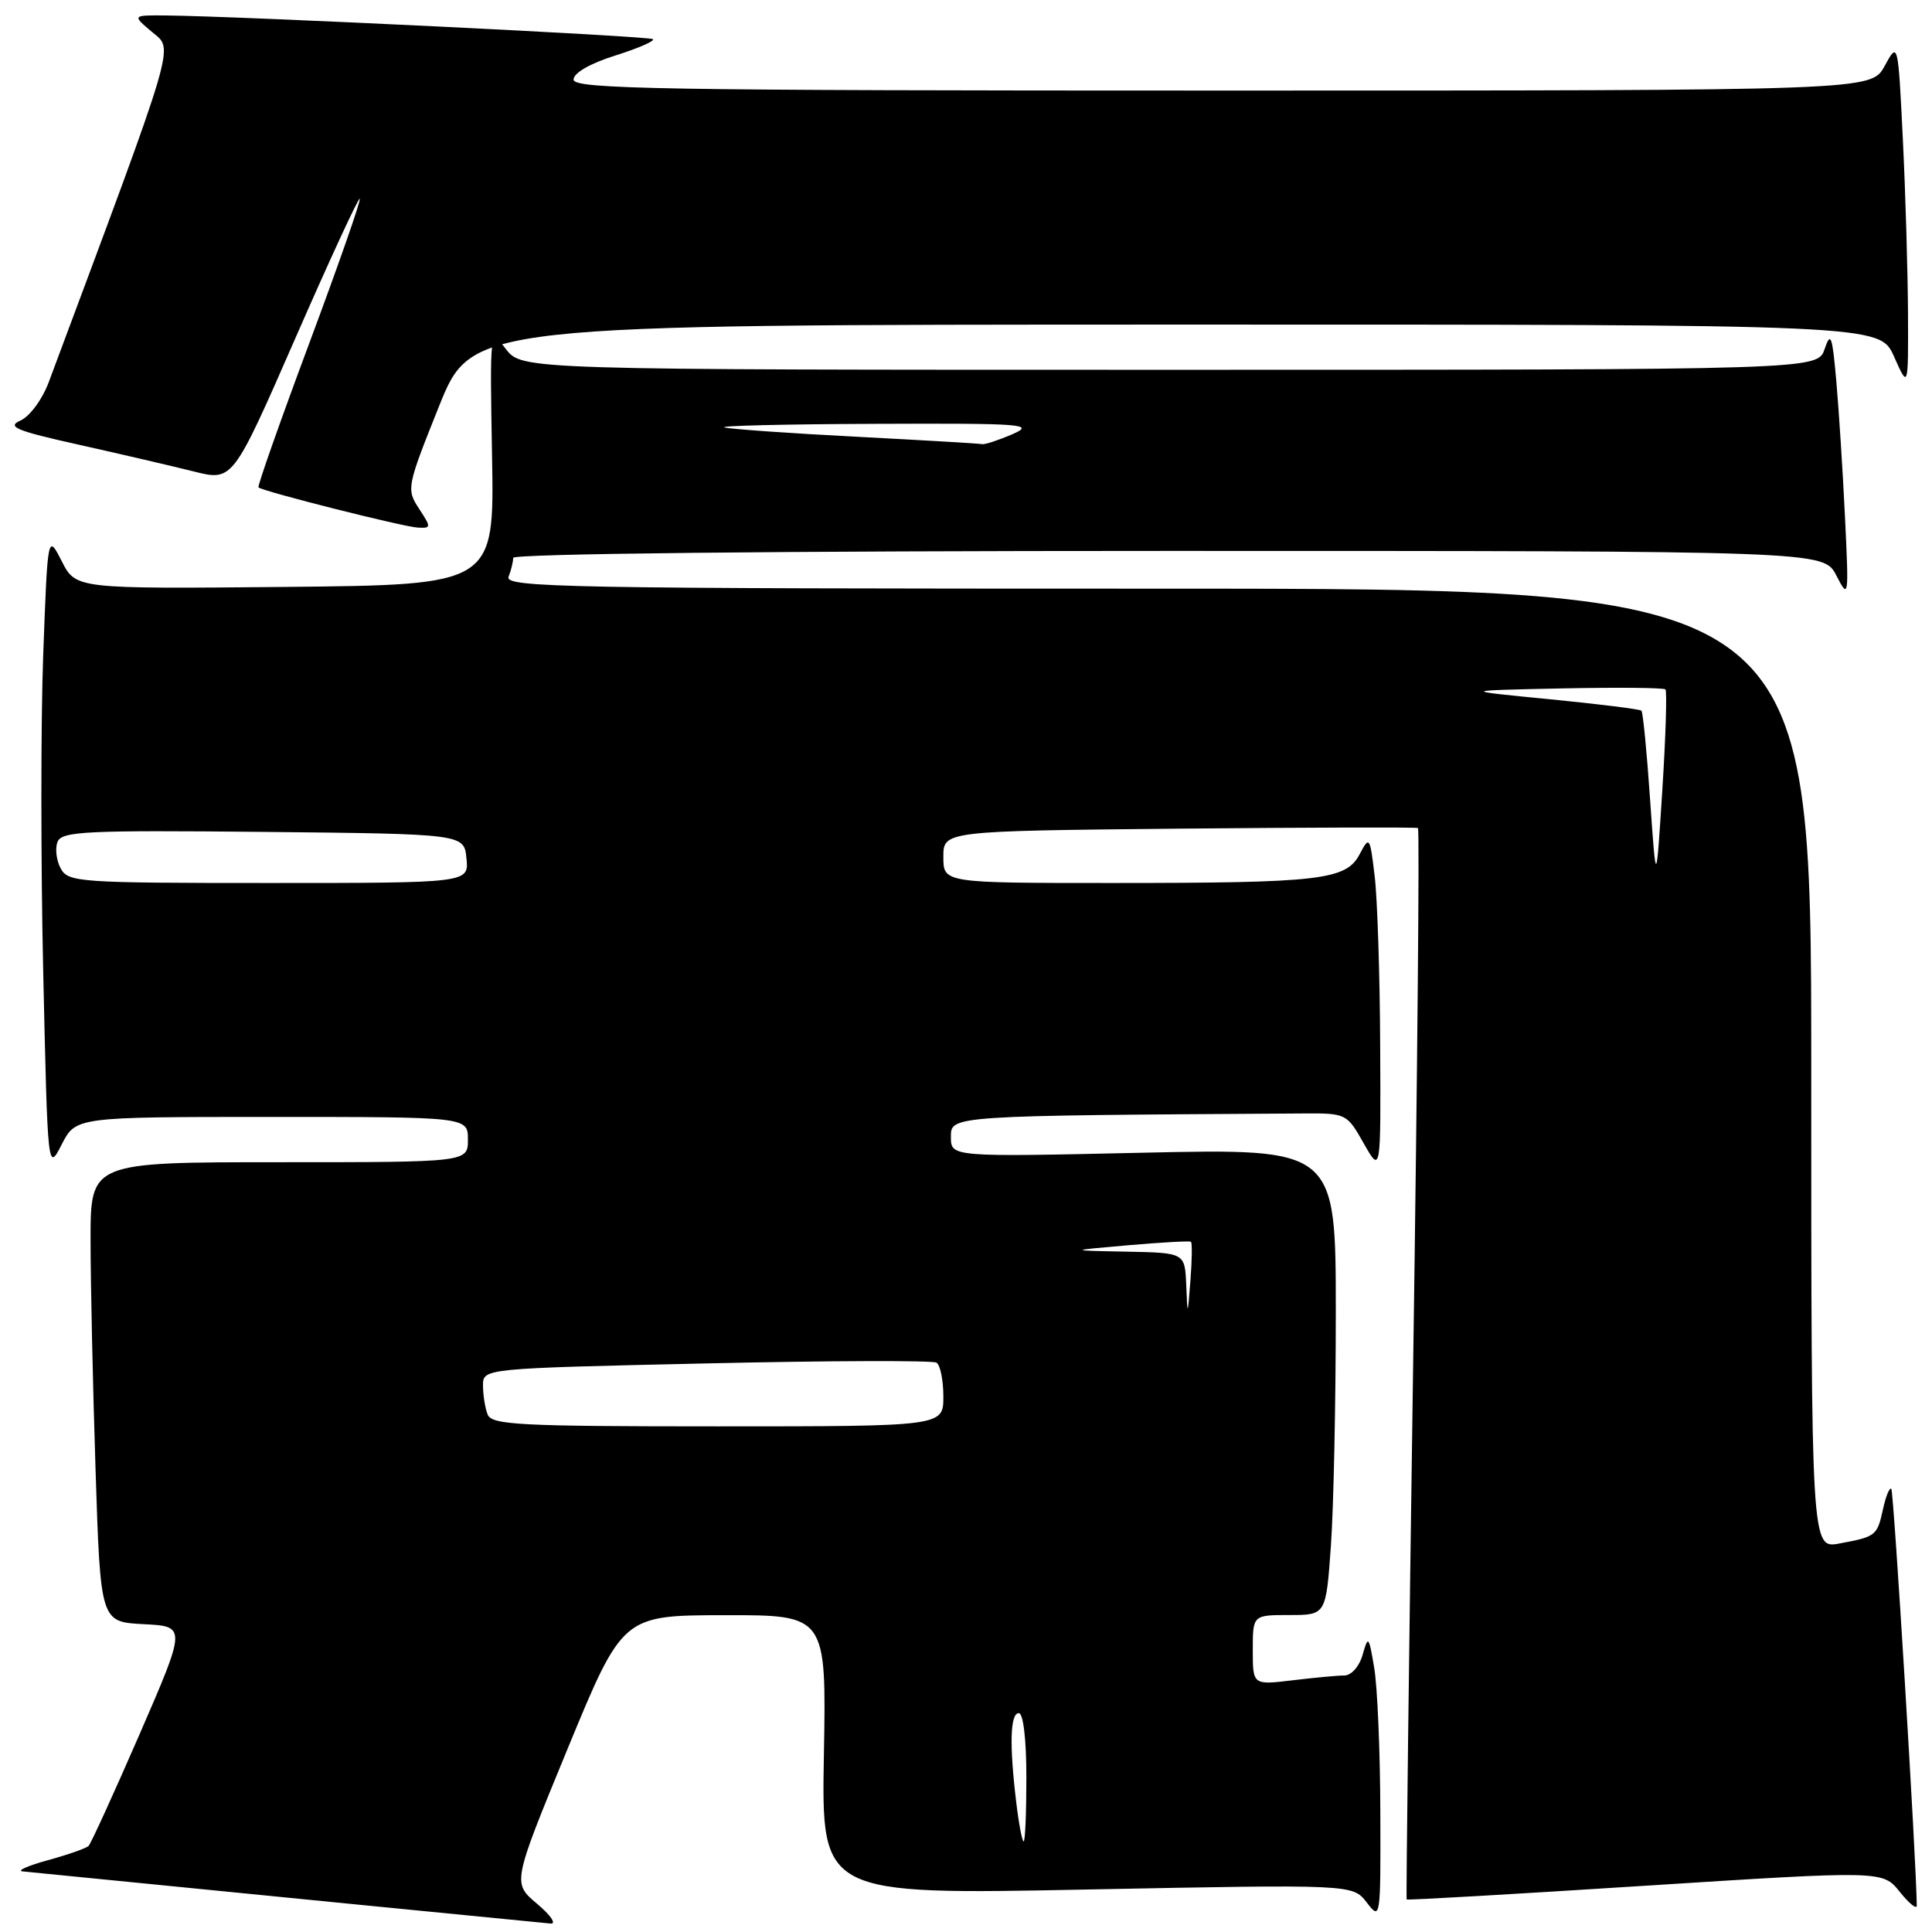 <?xml version="1.0" encoding="UTF-8" standalone="no"?>
<!DOCTYPE svg PUBLIC "-//W3C//DTD SVG 1.1//EN" "http://www.w3.org/Graphics/SVG/1.1/DTD/svg11.dtd" >
<svg xmlns="http://www.w3.org/2000/svg" xmlns:xlink="http://www.w3.org/1999/xlink" version="1.1" viewBox="0 0 256 256">
 <g >
 <path fill="currentColor"
d=" M 71.15 252.25 C 67.89 249.50 67.89 249.50 75.19 231.77 C 82.50 214.04 82.50 214.04 96.00 214.02 C 109.50 214.00 109.50 214.00 109.17 232.53 C 108.84 251.07 108.84 251.07 144.04 250.37 C 179.25 249.68 179.25 249.68 181.10 252.09 C 182.93 254.47 182.95 254.32 182.90 240.00 C 182.88 232.03 182.51 223.47 182.09 221.00 C 181.38 216.77 181.29 216.66 180.56 219.25 C 180.12 220.81 179.07 222.00 178.14 222.01 C 177.24 222.01 174.14 222.30 171.25 222.65 C 166.00 223.28 166.00 223.28 166.00 218.64 C 166.00 214.00 166.00 214.00 170.85 214.00 C 175.70 214.00 175.70 214.00 176.35 204.85 C 176.71 199.81 177.00 185.90 177.00 173.93 C 177.00 152.18 177.00 152.18 151.50 152.74 C 126.00 153.31 126.00 153.31 126.00 150.65 C 126.00 147.81 125.72 147.83 172.72 147.54 C 178.36 147.50 178.47 147.55 180.70 151.50 C 182.97 155.50 182.97 155.50 182.88 138.50 C 182.84 129.15 182.51 119.06 182.15 116.08 C 181.52 110.82 181.46 110.73 180.15 113.21 C 178.34 116.61 174.99 117.00 147.36 117.00 C 125.00 117.00 125.00 117.00 125.00 113.55 C 125.00 110.11 125.00 110.11 156.25 109.80 C 173.44 109.64 187.68 109.60 187.89 109.72 C 188.10 109.85 187.82 141.80 187.25 180.72 C 186.69 219.65 186.30 251.59 186.39 251.69 C 186.48 251.80 200.71 250.98 218.01 249.87 C 249.47 247.86 249.47 247.86 251.73 250.68 C 252.97 252.23 253.99 253.05 253.98 252.50 C 253.95 246.98 250.93 197.60 250.61 197.28 C 250.38 197.05 249.89 198.23 249.52 199.92 C 248.73 203.51 248.61 203.61 243.74 204.52 C 240.00 205.22 240.00 205.22 240.00 141.61 C 240.00 78.00 240.00 78.00 153.39 78.00 C 74.83 78.00 66.84 77.85 67.39 76.42 C 67.73 75.55 68.00 74.42 68.00 73.92 C 68.00 73.37 102.76 73.00 154.82 73.00 C 241.64 73.00 241.64 73.00 243.32 76.25 C 244.96 79.43 244.99 79.27 244.47 68.50 C 244.18 62.45 243.66 54.35 243.32 50.50 C 242.79 44.45 242.58 43.87 241.77 46.25 C 240.83 49.00 240.83 49.00 155.00 49.00 C 69.17 49.00 69.17 49.00 67.03 46.25 C 64.90 43.50 64.90 43.50 65.20 60.50 C 65.50 77.50 65.50 77.50 37.78 77.77 C 10.06 78.03 10.06 78.03 8.19 74.38 C 6.32 70.73 6.32 70.73 5.73 86.66 C 5.40 95.42 5.40 114.44 5.73 128.93 C 6.32 155.27 6.32 155.27 8.18 151.64 C 10.05 148.00 10.05 148.00 36.02 148.00 C 62.00 148.00 62.00 148.00 62.00 151.00 C 62.00 154.00 62.00 154.00 37.00 154.00 C 12.00 154.00 12.00 154.00 12.00 164.25 C 12.00 169.89 12.30 183.59 12.66 194.71 C 13.31 214.91 13.31 214.91 19.01 215.21 C 24.70 215.50 24.70 215.50 18.51 229.76 C 15.10 237.60 12.05 244.28 11.74 244.59 C 11.43 244.91 8.99 245.76 6.33 246.49 C 3.68 247.22 2.17 247.89 3.00 247.97 C 26.59 250.32 71.88 254.79 72.96 254.88 C 73.77 254.95 72.95 253.76 71.15 252.25 Z  M 55.51 67.38 C 53.84 64.82 53.90 64.50 58.15 53.89 C 62.50 43.02 62.50 43.02 155.79 43.01 C 249.08 43.00 249.08 43.00 250.97 47.25 C 252.86 51.50 252.86 51.50 252.82 41.50 C 252.79 36.00 252.49 25.65 252.14 18.50 C 251.50 5.50 251.50 5.50 249.72 8.75 C 247.95 12.00 247.95 12.00 161.97 12.00 C 87.57 12.00 76.00 11.81 76.00 10.55 C 76.00 9.67 78.16 8.42 81.49 7.37 C 84.51 6.42 86.77 5.44 86.53 5.19 C 86.11 4.78 32.08 2.15 22.00 2.05 C 17.50 2.01 17.50 2.01 20.16 4.25 C 23.03 6.68 23.65 4.57 6.47 50.61 C 5.62 52.90 3.96 55.16 2.72 55.72 C 0.85 56.55 2.09 57.07 10.50 58.94 C 16.00 60.17 22.83 61.76 25.67 62.47 C 30.84 63.77 30.84 63.77 39.10 44.90 C 43.64 34.51 47.50 26.16 47.67 26.34 C 47.85 26.52 44.84 35.13 40.98 45.48 C 37.12 55.83 34.09 64.43 34.25 64.58 C 34.76 65.10 53.47 69.82 55.37 69.91 C 57.15 70.00 57.15 69.89 55.51 67.38 Z  M 134.65 238.75 C 133.73 231.14 133.86 227.00 135.00 227.00 C 135.59 227.00 136.00 230.50 136.00 235.50 C 136.00 240.18 135.84 244.00 135.64 244.00 C 135.44 244.00 134.99 241.64 134.65 238.75 Z  M 64.61 187.42 C 64.27 186.55 64.00 184.82 64.00 183.58 C 64.00 181.32 64.00 181.32 93.59 180.66 C 109.86 180.29 123.59 180.25 124.09 180.56 C 124.59 180.86 125.00 182.89 125.00 185.06 C 125.00 189.00 125.00 189.00 95.11 189.00 C 68.77 189.00 65.14 188.81 64.61 187.42 Z  M 157.18 170.25 C 157.00 166.00 157.00 166.00 149.25 165.85 C 141.50 165.70 141.50 165.70 149.50 165.00 C 153.90 164.62 157.64 164.41 157.81 164.54 C 157.98 164.68 157.95 166.97 157.74 169.64 C 157.36 174.50 157.36 174.50 157.18 170.25 Z  M 8.04 115.07 C 7.47 114.01 7.28 112.43 7.62 111.56 C 8.16 110.15 11.29 110.00 34.86 110.23 C 61.50 110.50 61.50 110.50 61.81 113.75 C 62.13 117.00 62.13 117.00 35.60 117.00 C 10.43 117.00 9.02 116.90 8.04 115.07 Z  M 218.65 106.01 C 218.22 99.70 217.70 94.37 217.50 94.17 C 217.30 93.97 211.82 93.29 205.32 92.65 C 193.50 91.50 193.50 91.50 206.89 91.22 C 214.25 91.07 220.46 91.12 220.68 91.35 C 220.90 91.57 220.72 97.55 220.27 104.63 C 219.45 117.50 219.45 117.50 218.65 106.01 Z  M 113.50 57.87 C 104.70 57.42 96.83 56.86 96.00 56.64 C 95.17 56.42 104.17 56.20 116.00 56.16 C 135.69 56.08 137.22 56.20 134.14 57.54 C 132.28 58.34 130.48 58.93 130.14 58.85 C 129.79 58.77 122.30 58.33 113.50 57.87 Z "/>
</g>
</svg>